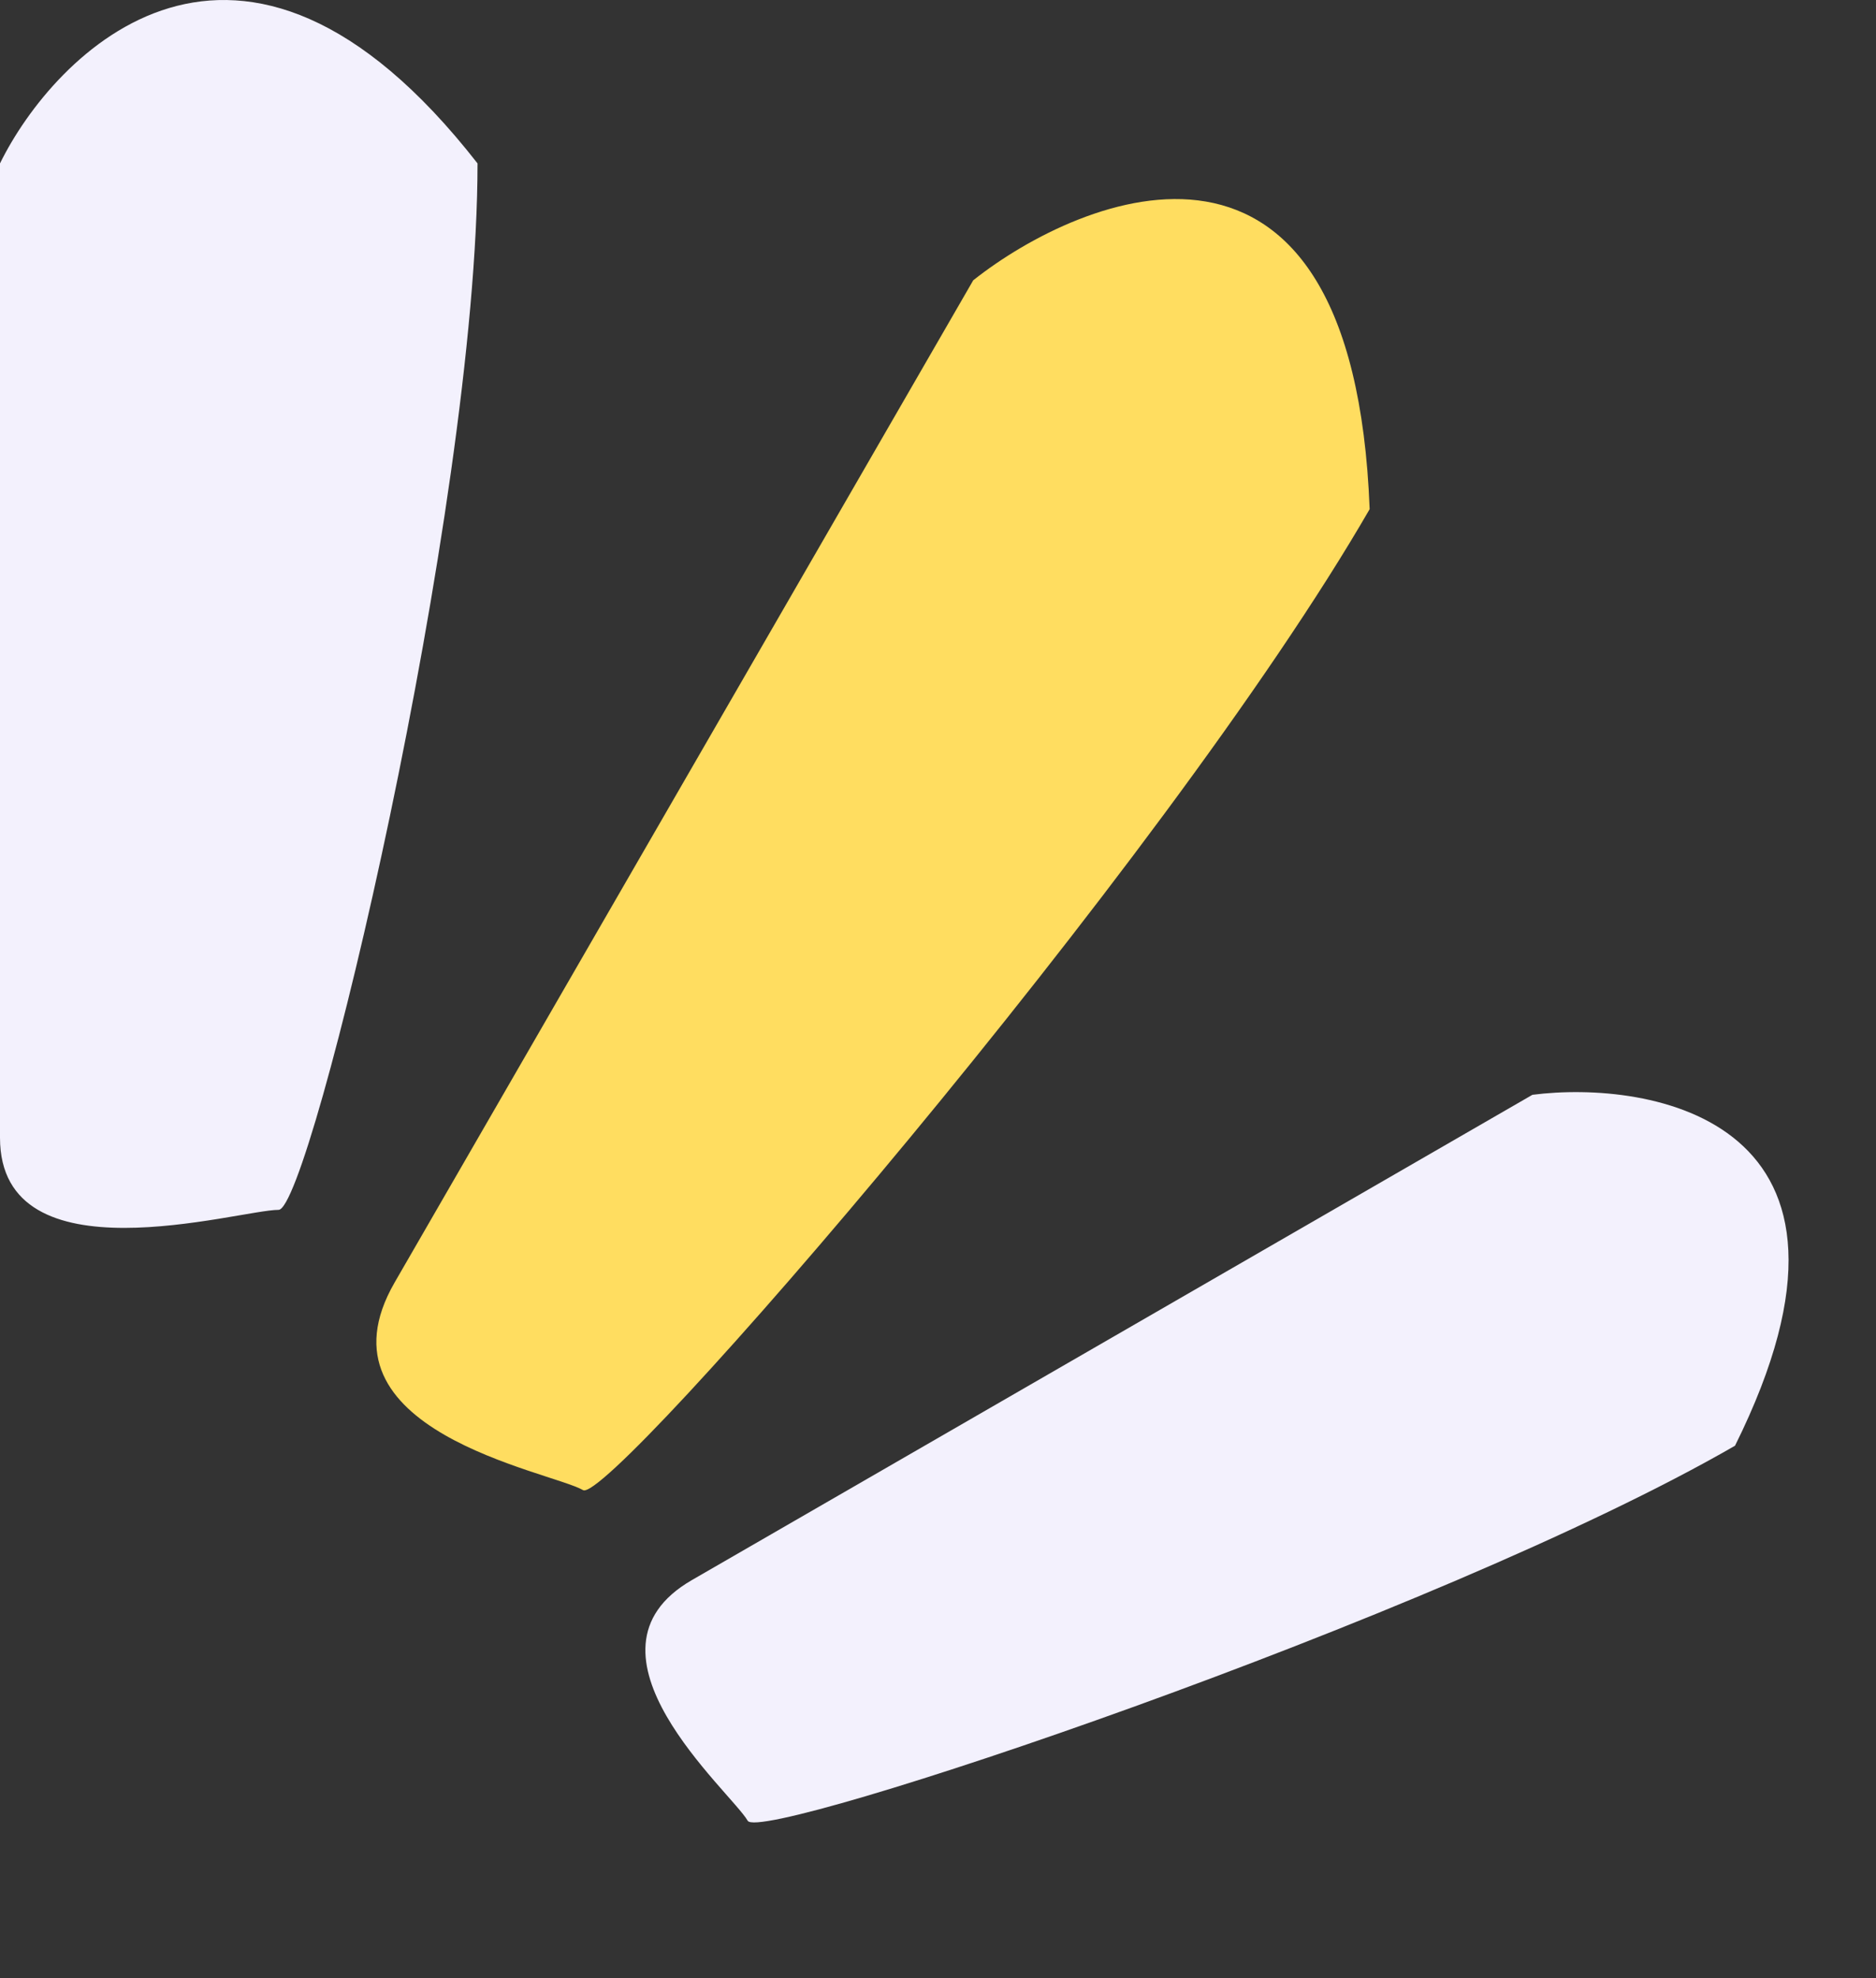 <svg width="55" height="58" viewBox="0 0 55 58" fill="none" xmlns="http://www.w3.org/2000/svg">
<rect x="0" y="0" width="55" height="58" fill="#333333" stroke="none"/>
<path d="M14 4.791C7 -4.182 1.556 1.617 0 4.791V33.355C0 37.587 7 35.471 8.167 35.471C9.1 35.471 14 14.887 14 4.791Z" fill="#F3F1FD"/>
<path d="M50.867 42.386C55.639 32.773 48.325 31.66 44.927 32.098L20.282 46.327C16.631 48.435 21.426 52.525 21.921 53.382C22.317 54.068 42.156 47.416 50.867 42.386Z" fill="#F3F1FD"/>
<path d="M40.155 14.928C39.673 2.343 31.709 5.699 28.533 8.218L11.571 37.598C9.058 41.95 16.125 43.129 17.094 43.688C17.868 44.136 34.16 25.312 40.155 14.928Z" fill="#FFDD60"/>
</svg>
